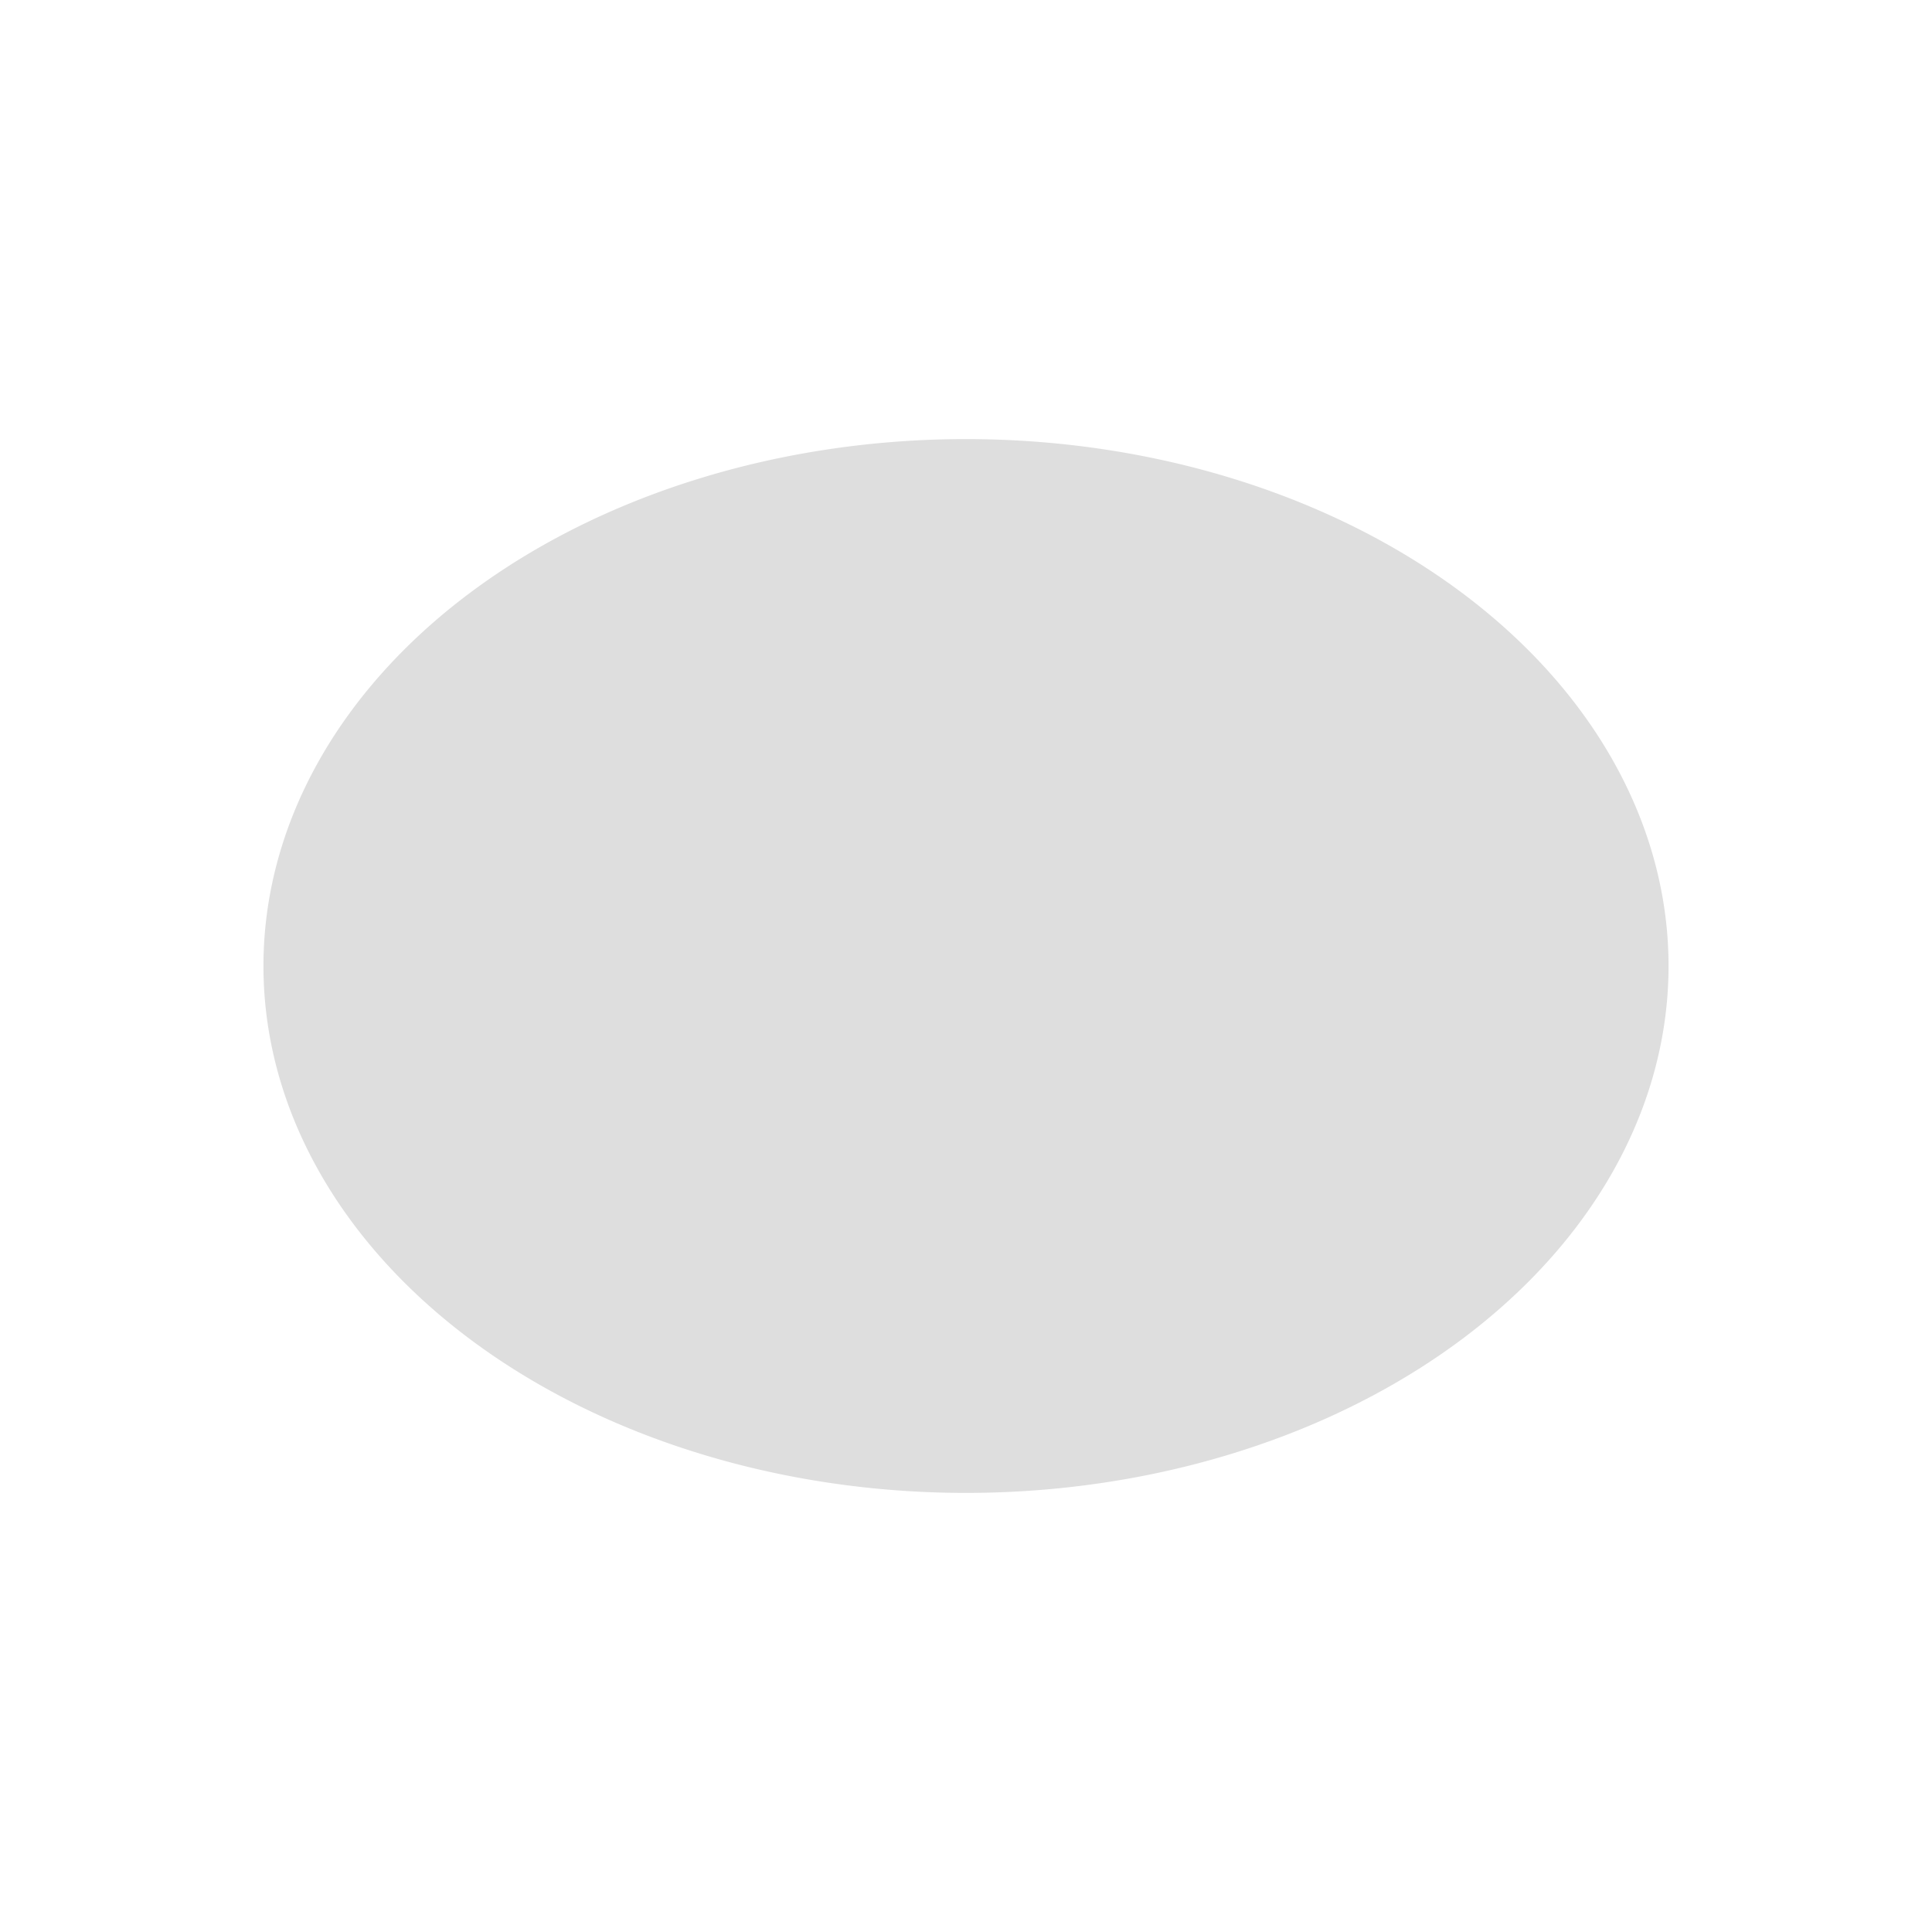 <?xml version="1.0" encoding="UTF-8"?>
<svg id="svg6" version="1.1" viewBox="0 0 22 22" xmlns="http://www.w3.org/2000/svg">
 <defs id="defs3051">
  <style id="current-color-scheme" type="text/css">.ColorScheme-Text {
        color:#dedede;
      }</style>
 </defs>
 <path id="path4" class="ColorScheme-Text" d="m11 5a8 6 0 0 0-8 6 8 6 0 0 0 8 6 8 6 0 0 0 8-6 8 6 0 0 0-8-6z" fill="currentColor"/>
</svg>
